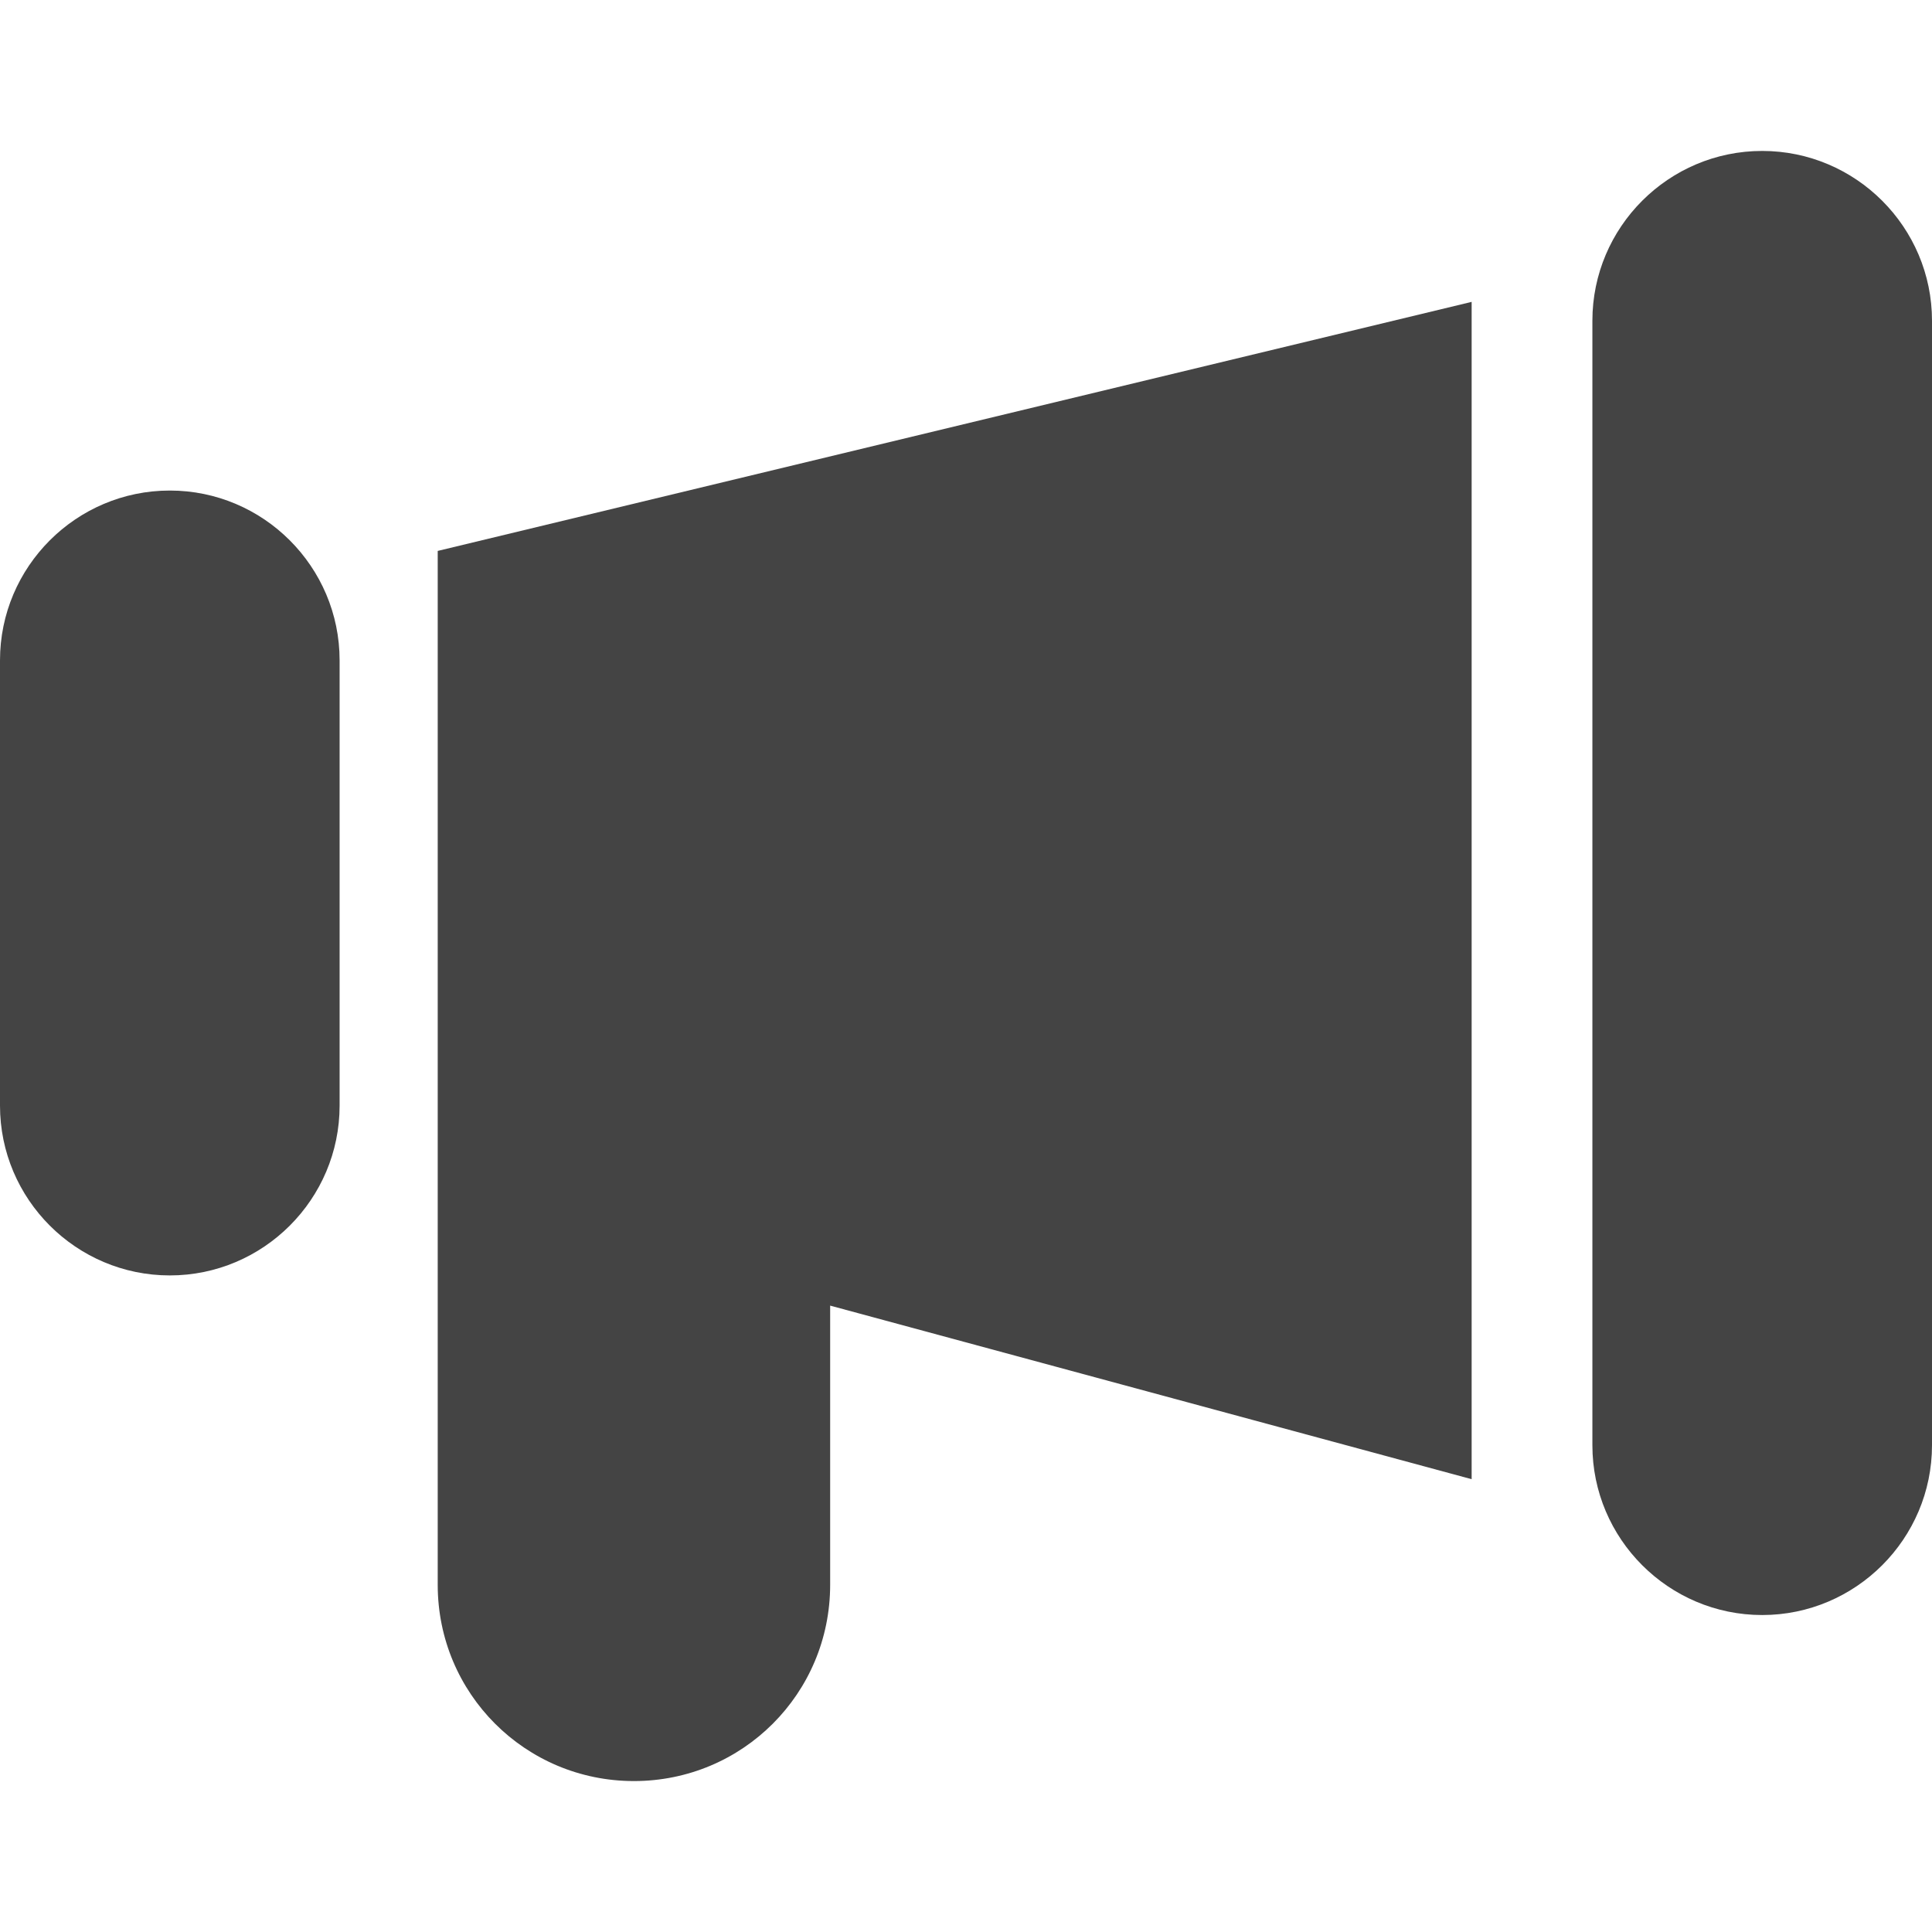 <?xml version="1.0" encoding="utf-8"?>
<!-- Generator: Adobe Illustrator 21.0.0, SVG Export Plug-In . SVG Version: 6.00 Build 0)  -->
<svg version="1.1" id="Layer_1" xmlns="http://www.w3.org/2000/svg" xmlns:xlink="http://www.w3.org/1999/xlink" x="0px" y="0px"
	 viewBox="0 0 256 256" style="enable-background:new 0 0 256 256;" xml:space="preserve">
<style type="text/css">
	.st0{fill:#444;}
</style>
<title>advertising</title>
<g id="Layer_2">
	<g id="Layer_1-2">
		<path class="st0" d="M58,138v72c0,14.4,11.6,26,26,26s26-11.6,26-26v-37l85,23V40L58,73V138z"/>
		<path class="st0" d="M233.5,20C221.1,20,211,30.1,211,42.5v149c0,12.4,10.1,22.5,22.5,22.5s22.5-10.1,22.5-22.5v-149
			C256,30.1,245.9,20,233.5,20z"/>
		<path class="st0" d="M22.5,65C10.1,65,0,75.1,0,87.5v59C0,158.9,10.1,169,22.5,169S45,158.9,45,146.5v-59C45,75.1,34.9,65,22.5,65
			z"/>
	</g>
</g>
</svg>
